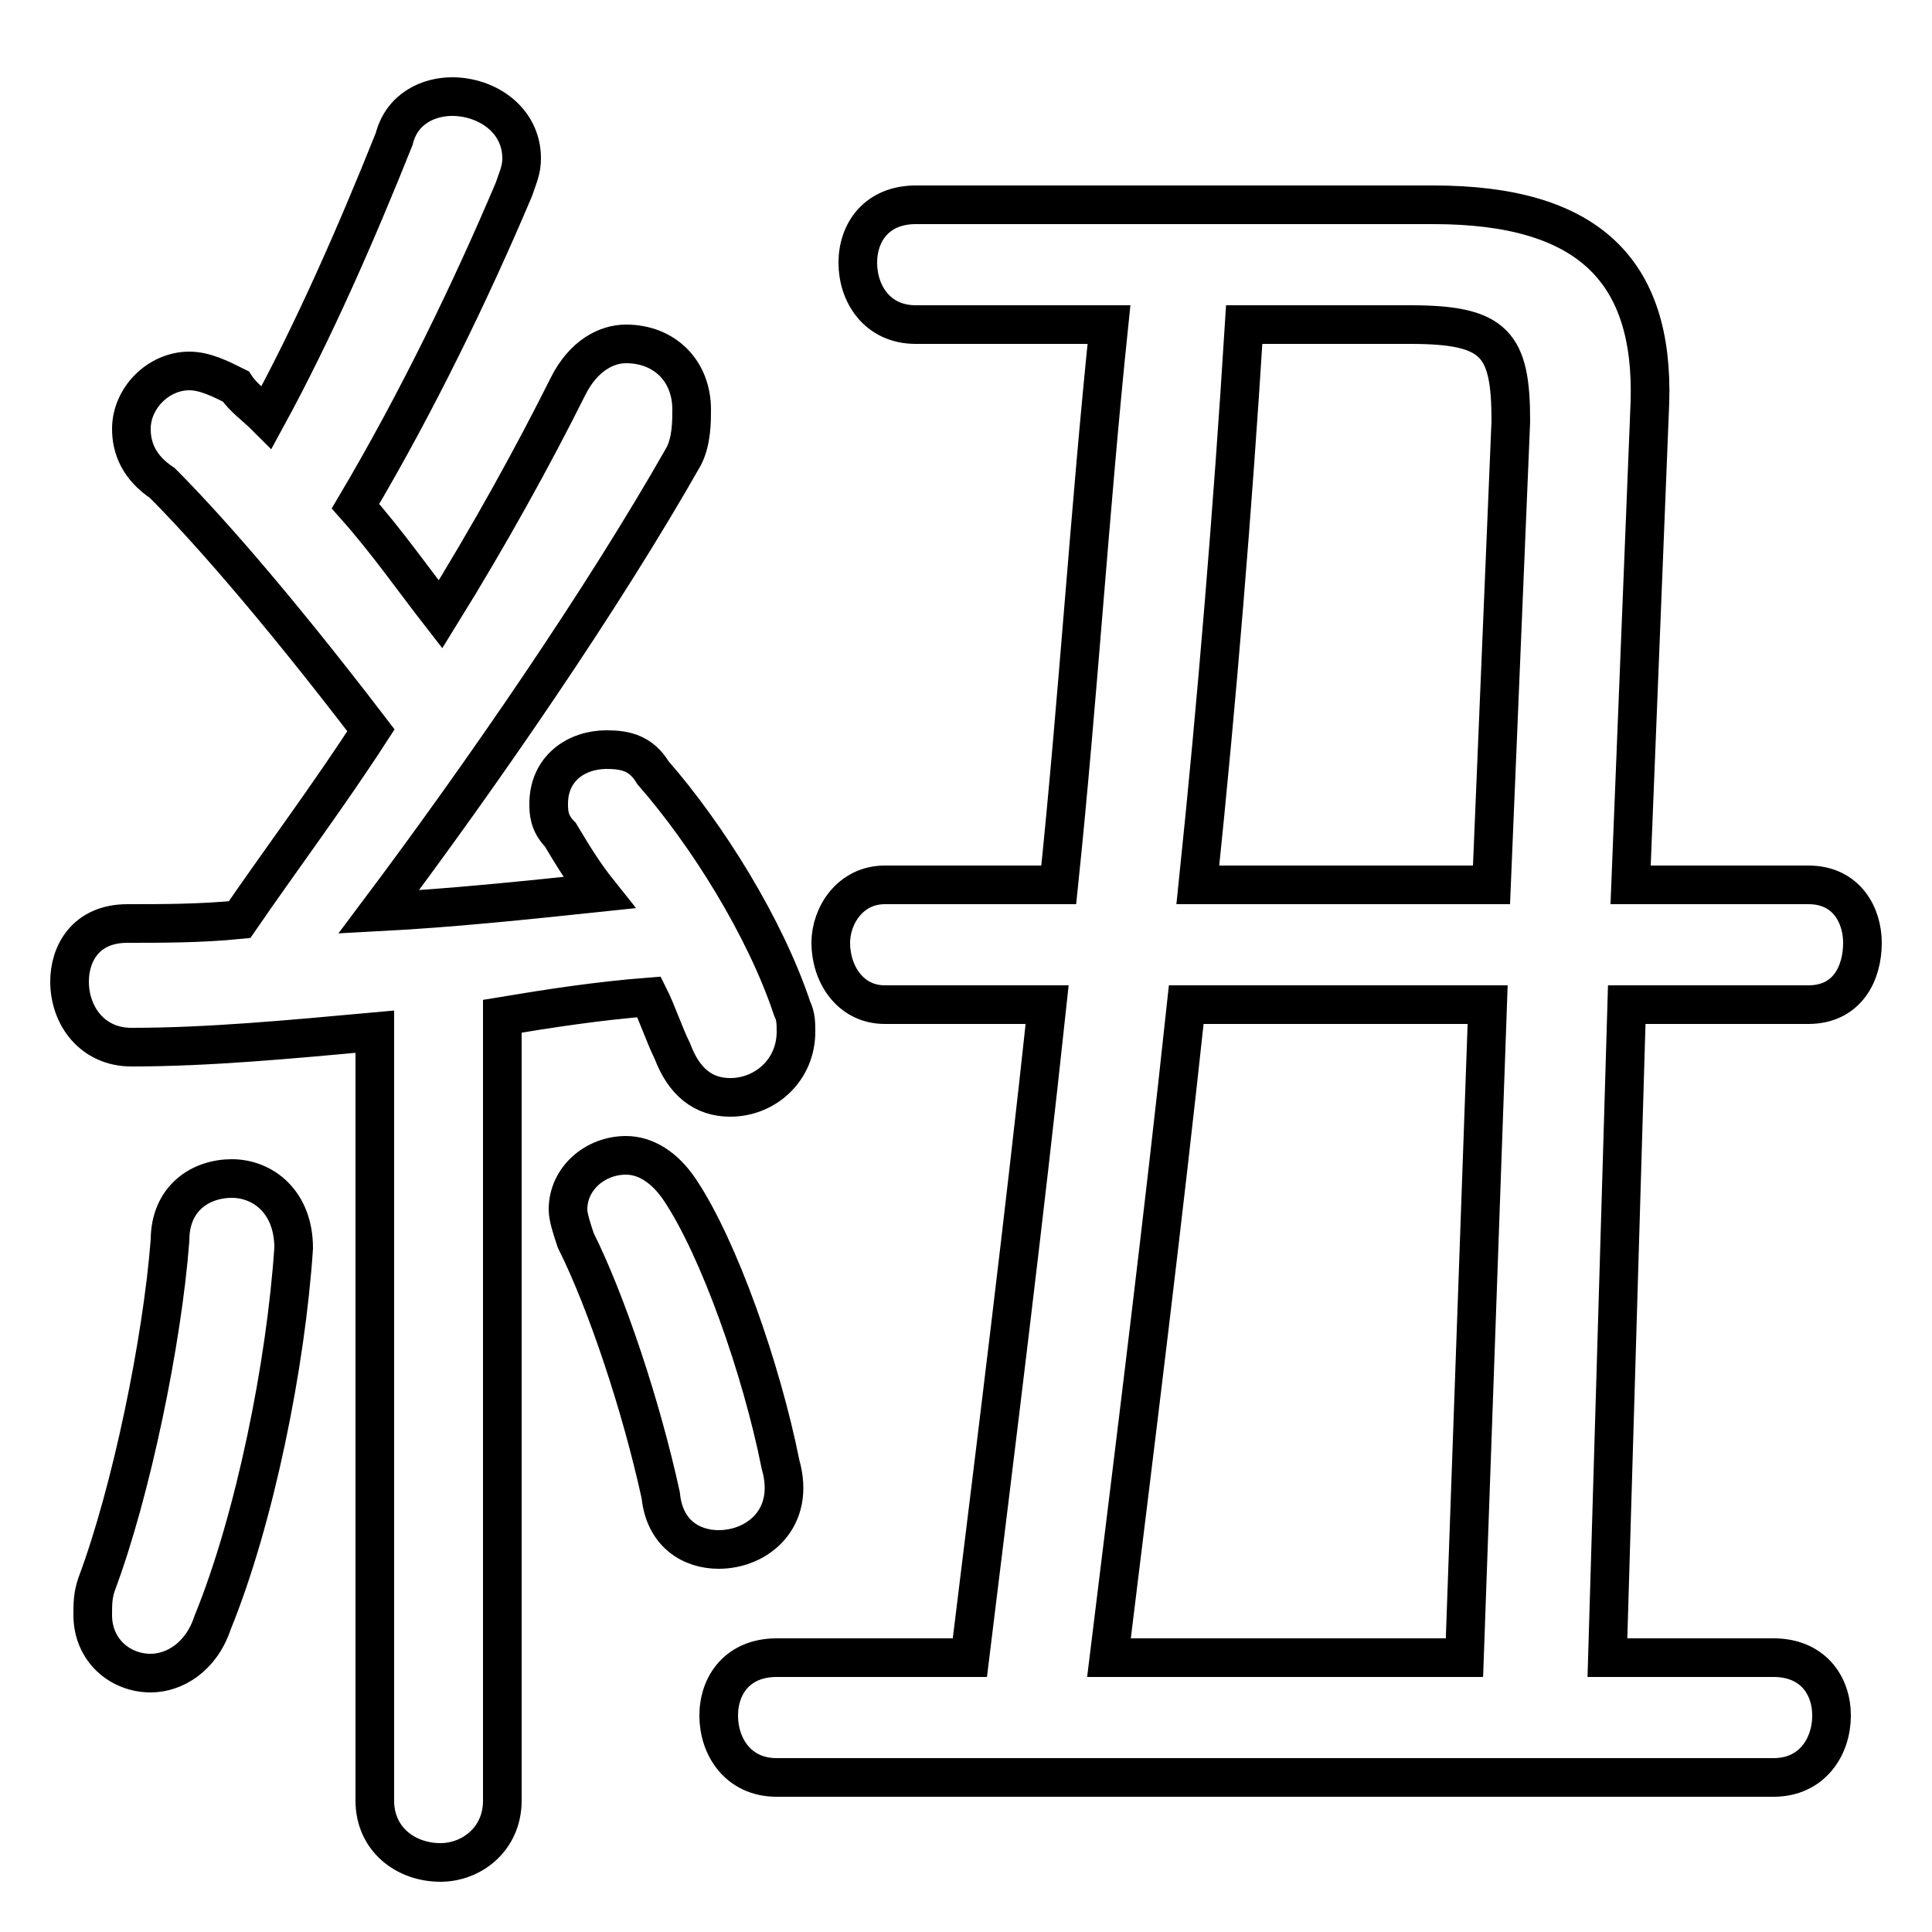 <svg xmlns="http://www.w3.org/2000/svg" viewBox="0 -44.0 50.0 50.0">
    <rect x="0" y="-44.0" width="50.0" height="50.0" fill="#808080" stroke="none"/>
    <g transform="scale(1, -1)">
        <!-- ボディの枠 -->
        <rect x="0" y="-6.0" width="50.0" height="50.0"
            stroke="white" fill="white"/>
        <!-- グリフ座標系の原点 -->
        <circle cx="0" cy="0" r="5" fill="white"/>
        <!-- グリフのアウトライン -->
        <g style="fill:none;stroke:#000000;stroke-width:1;">
<path d="M 20.1 1.1 C 19.1 1.1 18.6 0.4 18.6 -0.4 C 18.6 -1.2 19.1 -2.0 20.1 -2.0 L 45.9 -2.0 C 46.9 -2.0 47.4 -1.2 47.4 -0.4 C 47.4 0.4 46.9 1.1 45.9 1.1 L 41.6 1.1 L 42.1 18.0 L 46.8 18.0 C 47.8 18.0 48.2 18.8 48.2 19.6 C 48.2 20.3 47.8 21.1 46.8 21.1 L 42.2 21.1 L 42.7 33.6 C 42.8 37.0 41.1 38.7 37.1 38.7 L 23.7 38.7 C 22.7 38.7 22.2 38.0 22.2 37.2 C 22.2 36.4 22.7 35.6 23.7 35.6 L 28.7 35.6 C 28.2 30.8 27.9 25.9 27.4 21.1 L 22.9 21.1 C 22.0 21.1 21.5 20.3 21.5 19.6 C 21.5 18.8 22.0 18.0 22.9 18.0 L 27.1 18.0 C 26.5 12.4 25.8 6.8 25.1 1.1 Z M 31.0 21.1 C 31.5 25.9 31.9 30.8 32.2 35.6 L 36.5 35.6 C 38.7 35.6 39.1 35.1 39.1 33.1 L 38.6 21.1 Z M 28.7 1.1 C 29.4 6.8 30.1 12.4 30.7 18.0 L 38.5 18.0 L 37.9 1.1 Z M 17.6 13.2 C 17.2 13.8 16.7 14.1 16.2 14.1 C 15.4 14.1 14.7 13.5 14.7 12.7 C 14.7 12.5 14.8 12.2 14.9 11.9 C 15.7 10.3 16.6 7.6 17.1 5.3 C 17.2 4.3 17.9 3.9 18.6 3.9 C 19.6 3.9 20.6 4.7 20.2 6.1 C 19.7 8.6 18.6 11.7 17.6 13.2 Z M 9.7 -2.6 C 9.7 -3.6 10.5 -4.2 11.4 -4.2 C 12.2 -4.2 13.0 -3.6 13.0 -2.6 L 13.0 17.7 C 14.2 17.9 15.5 18.1 16.8 18.2 C 17.0 17.8 17.2 17.2 17.4 16.8 C 17.7 16.0 18.2 15.6 18.9 15.6 C 19.8 15.6 20.6 16.3 20.6 17.3 C 20.6 17.5 20.6 17.7 20.5 17.9 C 19.8 20.0 18.3 22.4 16.9 24.0 C 16.6 24.5 16.2 24.6 15.7 24.6 C 14.9 24.6 14.2 24.1 14.2 23.2 C 14.2 23.0 14.2 22.7 14.5 22.4 C 14.8 21.9 15.1 21.4 15.5 20.9 C 13.6 20.7 11.7 20.5 9.8 20.4 C 12.5 24.0 15.6 28.5 17.7 32.2 C 17.9 32.6 17.9 33.1 17.9 33.4 C 17.9 34.4 17.2 35.1 16.2 35.1 C 15.7 35.1 15.1 34.8 14.7 34.0 C 13.8 32.2 12.7 30.2 11.4 28.1 C 10.7 29.0 10.0 30.0 9.2 30.9 C 10.8 33.6 12.2 36.5 13.3 39.1 C 13.4 39.4 13.5 39.6 13.5 39.9 C 13.5 40.9 12.6 41.5 11.7 41.5 C 11.1 41.5 10.4 41.2 10.2 40.4 C 9.2 37.9 8.1 35.4 6.9 33.2 C 6.6 33.5 6.3 33.7 6.1 34.0 C 5.7 34.2 5.3 34.4 4.9 34.4 C 4.1 34.4 3.4 33.7 3.4 32.9 C 3.4 32.4 3.6 31.9 4.2 31.5 C 5.2 30.5 7.0 28.5 9.6 25.1 C 8.5 23.4 7.3 21.8 6.2 20.2 C 5.2 20.1 4.2 20.1 3.3 20.1 C 2.2 20.1 1.8 19.3 1.8 18.6 C 1.8 17.7 2.4 16.9 3.4 16.9 C 5.4 16.9 7.5 17.1 9.7 17.3 Z M 4.4 11.9 C 4.2 9.3 3.4 5.4 2.5 3.0 C 2.4 2.7 2.4 2.5 2.4 2.2 C 2.4 1.3 3.1 0.7 3.9 0.7 C 4.5 0.7 5.2 1.1 5.5 2.0 C 6.6 4.7 7.4 8.7 7.6 11.7 C 7.6 12.9 6.8 13.5 6.0 13.5 C 5.2 13.5 4.4 13.0 4.4 11.9 Z"/>
</g>
</g>
</svg>